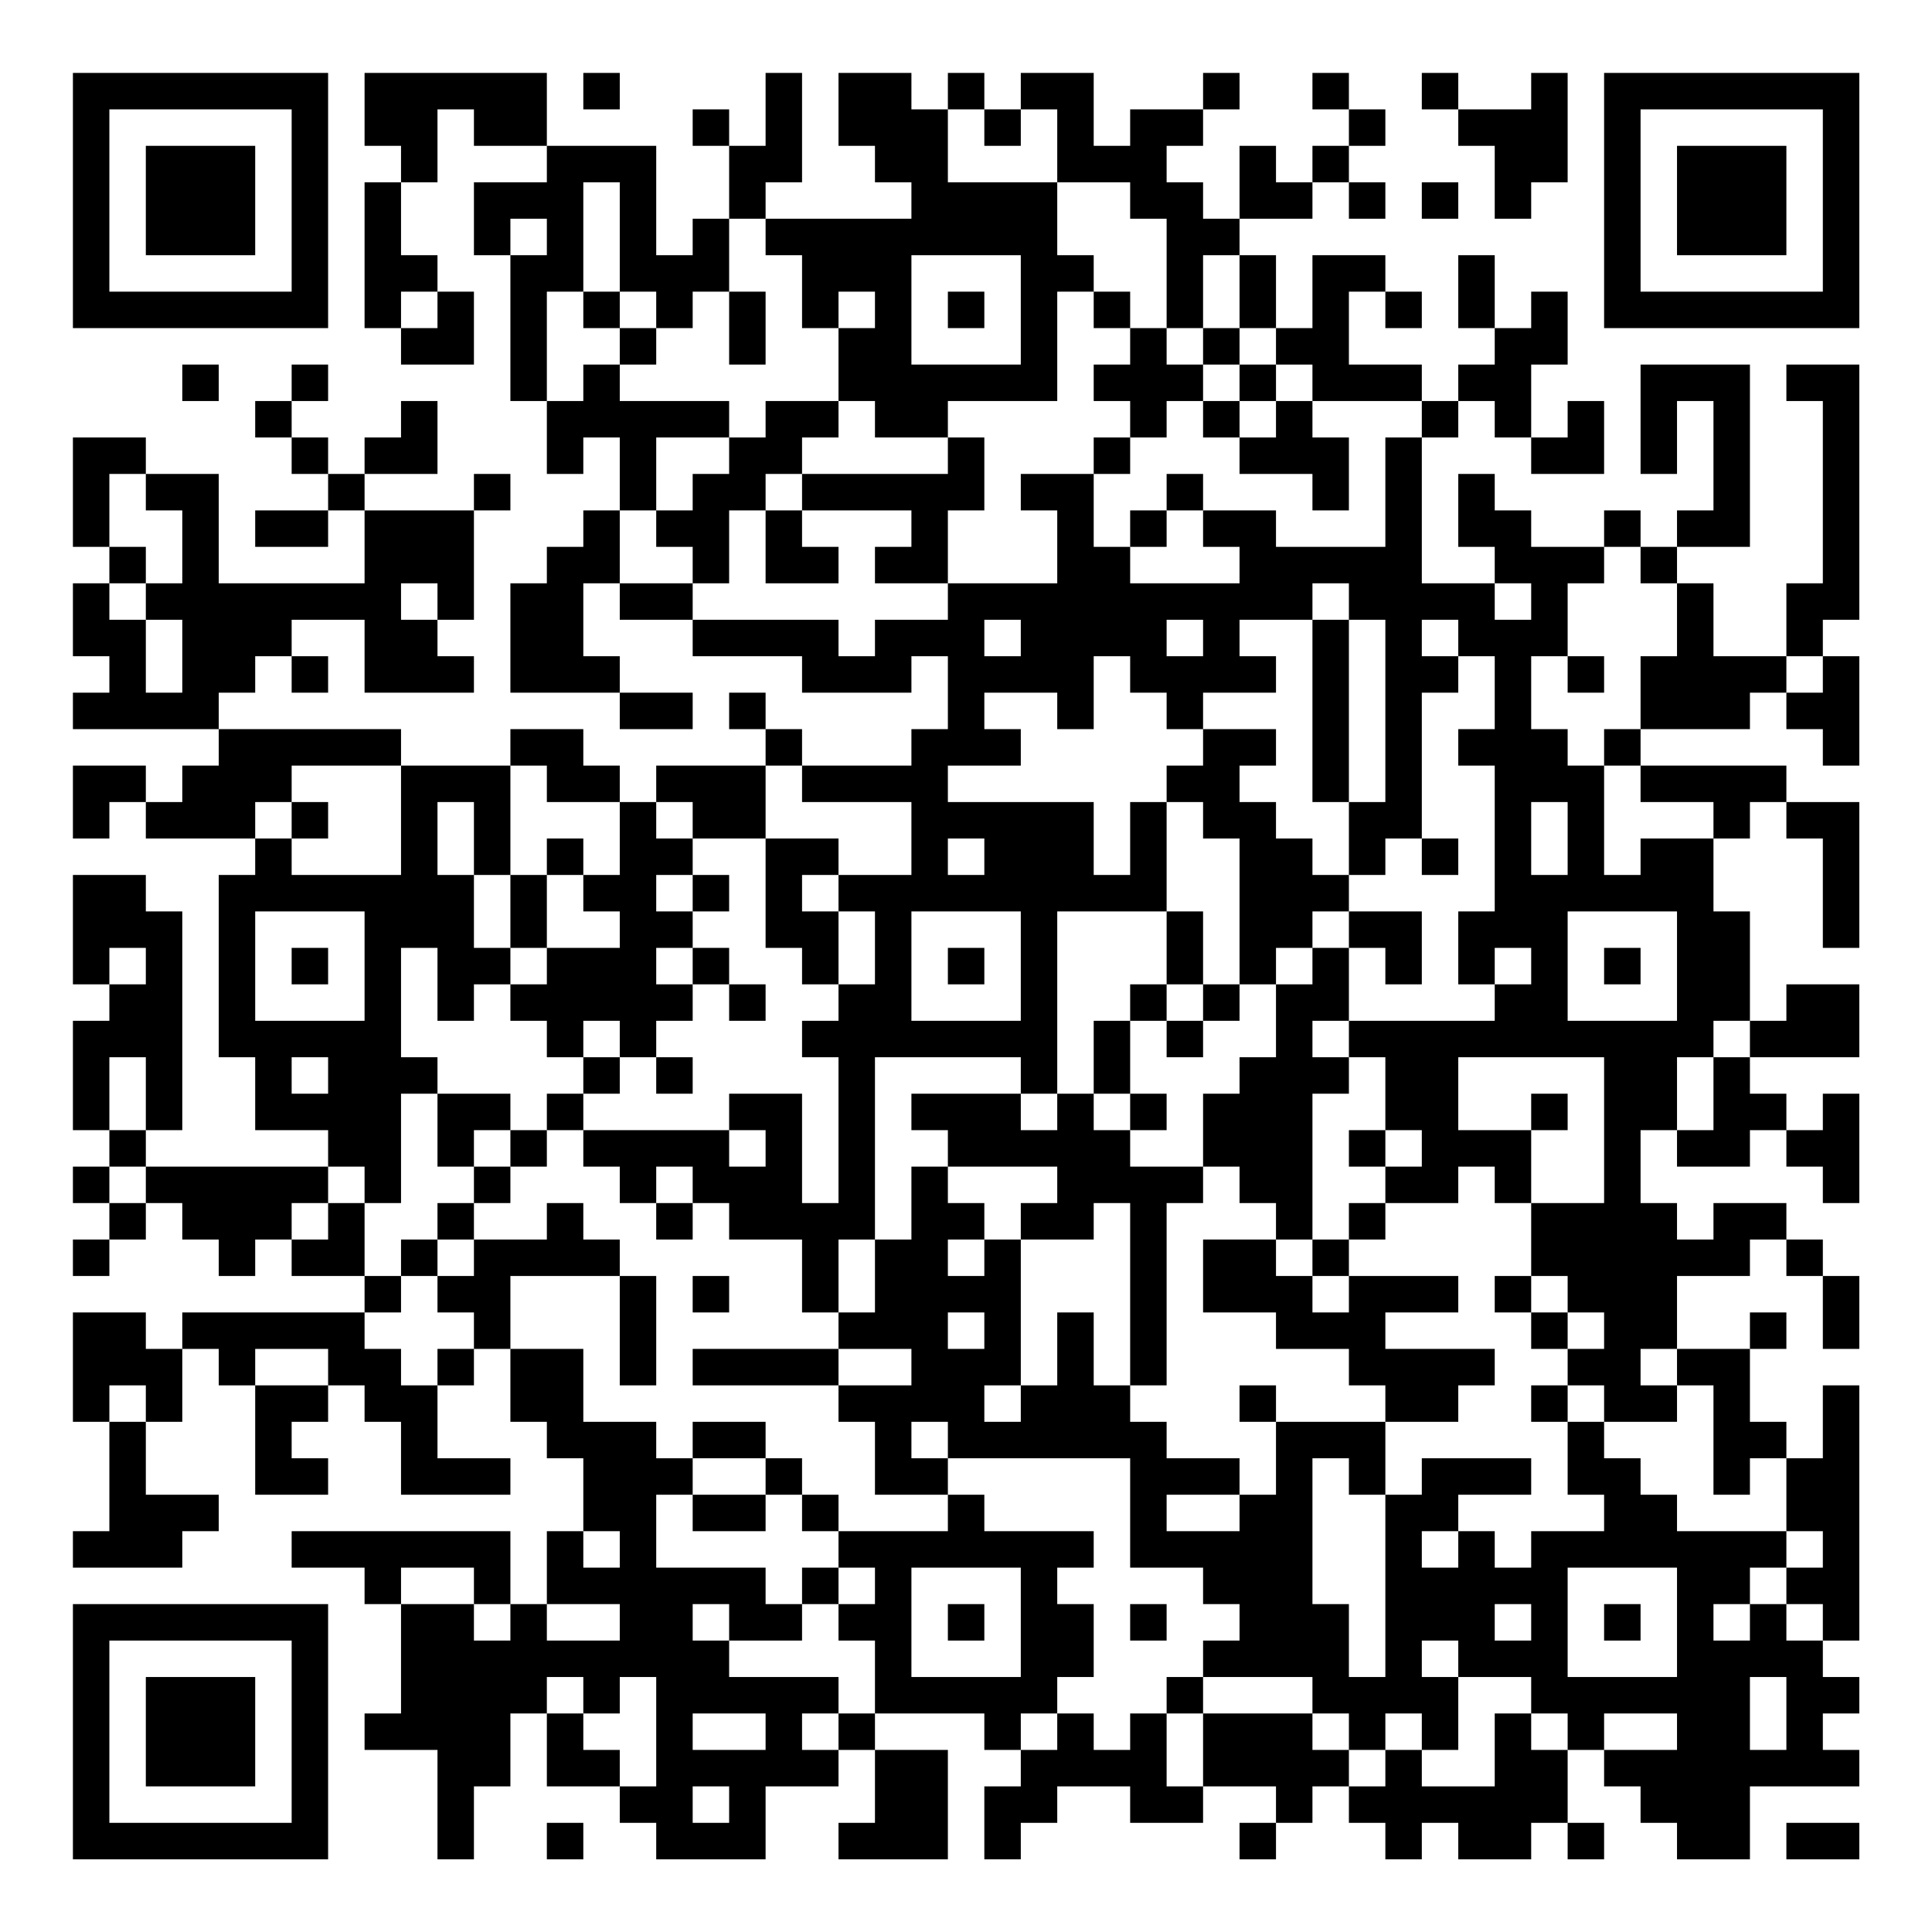 <?xml version="1.0" encoding="UTF-8"?>
<svg xmlns="http://www.w3.org/2000/svg" version="1.1" width="200" height="200" viewBox="0 0 200 200"><rect x="0" y="0" width="200" height="200" fill="#ffffff"/><g transform="scale(3.774)"><g transform="translate(2,2)"><path fill-rule="evenodd" d="M8 0L8 2L9 2L9 3L8 3L8 7L9 7L9 8L11 8L11 6L10 6L10 5L9 5L9 3L10 3L10 1L11 1L11 2L13 2L13 3L11 3L11 5L12 5L12 9L13 9L13 11L14 11L14 10L15 10L15 12L14 12L14 13L13 13L13 14L12 14L12 17L15 17L15 18L17 18L17 17L15 17L15 16L14 16L14 14L15 14L15 15L17 15L17 16L20 16L20 17L23 17L23 16L24 16L24 18L23 18L23 19L20 19L20 18L19 18L19 17L18 17L18 18L19 18L19 19L16 19L16 20L15 20L15 19L14 19L14 18L12 18L12 19L9 19L9 18L4 18L4 17L5 17L5 16L6 16L6 17L7 17L7 16L6 16L6 15L8 15L8 17L11 17L11 16L10 16L10 15L11 15L11 12L12 12L12 11L11 11L11 12L8 12L8 11L10 11L10 9L9 9L9 10L8 10L8 11L7 11L7 10L6 10L6 9L7 9L7 8L6 8L6 9L5 9L5 10L6 10L6 11L7 11L7 12L5 12L5 13L7 13L7 12L8 12L8 14L4 14L4 11L2 11L2 10L0 10L0 13L1 13L1 14L0 14L0 16L1 16L1 17L0 17L0 18L4 18L4 19L3 19L3 20L2 20L2 19L0 19L0 21L1 21L1 20L2 20L2 21L5 21L5 22L4 22L4 27L5 27L5 29L7 29L7 30L2 30L2 29L3 29L3 23L2 23L2 22L0 22L0 25L1 25L1 26L0 26L0 29L1 29L1 30L0 30L0 31L1 31L1 32L0 32L0 33L1 33L1 32L2 32L2 31L3 31L3 32L4 32L4 33L5 33L5 32L6 32L6 33L8 33L8 34L3 34L3 35L2 35L2 34L0 34L0 37L1 37L1 40L0 40L0 41L3 41L3 40L4 40L4 39L2 39L2 37L3 37L3 35L4 35L4 36L5 36L5 39L7 39L7 38L6 38L6 37L7 37L7 36L8 36L8 37L9 37L9 39L12 39L12 38L10 38L10 36L11 36L11 35L12 35L12 37L13 37L13 38L14 38L14 40L13 40L13 42L12 42L12 40L6 40L6 41L8 41L8 42L9 42L9 45L8 45L8 46L10 46L10 49L11 49L11 47L12 47L12 45L13 45L13 47L15 47L15 48L16 48L16 49L19 49L19 47L21 47L21 46L22 46L22 48L21 48L21 49L24 49L24 46L22 46L22 45L25 45L25 46L26 46L26 47L25 47L25 49L26 49L26 48L27 48L27 47L29 47L29 48L31 48L31 47L33 47L33 48L32 48L32 49L33 49L33 48L34 48L34 47L35 47L35 48L36 48L36 49L37 49L37 48L38 48L38 49L40 49L40 48L41 48L41 49L42 49L42 48L41 48L41 46L42 46L42 47L43 47L43 48L44 48L44 49L46 49L46 47L49 47L49 46L48 46L48 45L49 45L49 44L48 44L48 43L49 43L49 36L48 36L48 38L47 38L47 37L46 37L46 35L47 35L47 34L46 34L46 35L44 35L44 33L46 33L46 32L47 32L47 33L48 33L48 35L49 35L49 33L48 33L48 32L47 32L47 31L45 31L45 32L44 32L44 31L43 31L43 29L44 29L44 30L46 30L46 29L47 29L47 30L48 30L48 31L49 31L49 28L48 28L48 29L47 29L47 28L46 28L46 27L49 27L49 25L47 25L47 26L46 26L46 23L45 23L45 21L46 21L46 20L47 20L47 21L48 21L48 24L49 24L49 20L47 20L47 19L43 19L43 18L46 18L46 17L47 17L47 18L48 18L48 19L49 19L49 16L48 16L48 15L49 15L49 8L47 8L47 9L48 9L48 14L47 14L47 16L45 16L45 14L44 14L44 13L46 13L46 8L43 8L43 11L44 11L44 9L45 9L45 12L44 12L44 13L43 13L43 12L42 12L42 13L40 13L40 12L39 12L39 11L38 11L38 13L39 13L39 14L37 14L37 10L38 10L38 9L39 9L39 10L40 10L40 11L42 11L42 9L41 9L41 10L40 10L40 8L41 8L41 6L40 6L40 7L39 7L39 5L38 5L38 7L39 7L39 8L38 8L38 9L37 9L37 8L35 8L35 6L36 6L36 7L37 7L37 6L36 6L36 5L34 5L34 7L33 7L33 5L32 5L32 4L34 4L34 3L35 3L35 4L36 4L36 3L35 3L35 2L36 2L36 1L35 1L35 0L34 0L34 1L35 1L35 2L34 2L34 3L33 3L33 2L32 2L32 4L31 4L31 3L30 3L30 2L31 2L31 1L32 1L32 0L31 0L31 1L29 1L29 2L28 2L28 0L26 0L26 1L25 1L25 0L24 0L24 1L23 1L23 0L21 0L21 2L22 2L22 3L23 3L23 4L19 4L19 3L20 3L20 0L19 0L19 2L18 2L18 1L17 1L17 2L18 2L18 4L17 4L17 5L16 5L16 2L13 2L13 0ZM14 0L14 1L15 1L15 0ZM37 0L37 1L38 1L38 2L39 2L39 4L40 4L40 3L41 3L41 0L40 0L40 1L38 1L38 0ZM24 1L24 3L27 3L27 5L28 5L28 6L27 6L27 9L24 9L24 10L22 10L22 9L21 9L21 7L22 7L22 6L21 6L21 7L20 7L20 5L19 5L19 4L18 4L18 6L17 6L17 7L16 7L16 6L15 6L15 3L14 3L14 6L13 6L13 9L14 9L14 8L15 8L15 9L18 9L18 10L16 10L16 12L15 12L15 14L17 14L17 15L21 15L21 16L22 16L22 15L24 15L24 14L27 14L27 12L26 12L26 11L28 11L28 13L29 13L29 14L32 14L32 13L31 13L31 12L33 12L33 13L36 13L36 10L37 10L37 9L34 9L34 8L33 8L33 7L32 7L32 5L31 5L31 7L30 7L30 4L29 4L29 3L27 3L27 1L26 1L26 2L25 2L25 1ZM37 3L37 4L38 4L38 3ZM12 4L12 5L13 5L13 4ZM23 5L23 8L26 8L26 5ZM9 6L9 7L10 7L10 6ZM14 6L14 7L15 7L15 8L16 8L16 7L15 7L15 6ZM18 6L18 8L19 8L19 6ZM24 6L24 7L25 7L25 6ZM28 6L28 7L29 7L29 8L28 8L28 9L29 9L29 10L28 10L28 11L29 11L29 10L30 10L30 9L31 9L31 10L32 10L32 11L34 11L34 12L35 12L35 10L34 10L34 9L33 9L33 8L32 8L32 7L31 7L31 8L30 8L30 7L29 7L29 6ZM3 8L3 9L4 9L4 8ZM31 8L31 9L32 9L32 10L33 10L33 9L32 9L32 8ZM19 9L19 10L18 10L18 11L17 11L17 12L16 12L16 13L17 13L17 14L18 14L18 12L19 12L19 14L21 14L21 13L20 13L20 12L23 12L23 13L22 13L22 14L24 14L24 12L25 12L25 10L24 10L24 11L20 11L20 10L21 10L21 9ZM1 11L1 13L2 13L2 14L1 14L1 15L2 15L2 17L3 17L3 15L2 15L2 14L3 14L3 12L2 12L2 11ZM19 11L19 12L20 12L20 11ZM30 11L30 12L29 12L29 13L30 13L30 12L31 12L31 11ZM42 13L42 14L41 14L41 16L40 16L40 18L41 18L41 19L42 19L42 22L43 22L43 21L45 21L45 20L43 20L43 19L42 19L42 18L43 18L43 16L44 16L44 14L43 14L43 13ZM9 14L9 15L10 15L10 14ZM34 14L34 15L32 15L32 16L33 16L33 17L31 17L31 18L30 18L30 17L29 17L29 16L28 16L28 18L27 18L27 17L25 17L25 18L26 18L26 19L24 19L24 20L28 20L28 22L29 22L29 20L30 20L30 23L27 23L27 28L26 28L26 27L22 27L22 32L21 32L21 34L20 34L20 32L18 32L18 31L17 31L17 30L16 30L16 31L15 31L15 30L14 30L14 29L18 29L18 30L19 30L19 29L18 29L18 28L20 28L20 31L21 31L21 27L20 27L20 26L21 26L21 25L22 25L22 23L21 23L21 22L23 22L23 20L20 20L20 19L19 19L19 21L17 21L17 20L16 20L16 21L17 21L17 22L16 22L16 23L17 23L17 24L16 24L16 25L17 25L17 26L16 26L16 27L15 27L15 26L14 26L14 27L13 27L13 26L12 26L12 25L13 25L13 24L15 24L15 23L14 23L14 22L15 22L15 20L13 20L13 19L12 19L12 22L11 22L11 20L10 20L10 22L11 22L11 24L12 24L12 25L11 25L11 26L10 26L10 24L9 24L9 27L10 27L10 28L9 28L9 31L8 31L8 30L7 30L7 31L6 31L6 32L7 32L7 31L8 31L8 33L9 33L9 34L8 34L8 35L9 35L9 36L10 36L10 35L11 35L11 34L10 34L10 33L11 33L11 32L13 32L13 31L14 31L14 32L15 32L15 33L12 33L12 35L14 35L14 37L16 37L16 38L17 38L17 39L16 39L16 41L19 41L19 42L20 42L20 43L18 43L18 42L17 42L17 43L18 43L18 44L21 44L21 45L20 45L20 46L21 46L21 45L22 45L22 43L21 43L21 42L22 42L22 41L21 41L21 40L24 40L24 39L25 39L25 40L28 40L28 41L27 41L27 42L28 42L28 44L27 44L27 45L26 45L26 46L27 46L27 45L28 45L28 46L29 46L29 45L30 45L30 47L31 47L31 45L34 45L34 46L35 46L35 47L36 47L36 46L37 46L37 47L39 47L39 45L40 45L40 46L41 46L41 45L40 45L40 44L38 44L38 43L37 43L37 44L38 44L38 46L37 46L37 45L36 45L36 46L35 46L35 45L34 45L34 44L31 44L31 43L32 43L32 42L31 42L31 41L29 41L29 38L24 38L24 37L23 37L23 38L24 38L24 39L22 39L22 37L21 37L21 36L23 36L23 35L21 35L21 34L22 34L22 32L23 32L23 30L24 30L24 31L25 31L25 32L24 32L24 33L25 33L25 32L26 32L26 36L25 36L25 37L26 37L26 36L27 36L27 34L28 34L28 36L29 36L29 37L30 37L30 38L32 38L32 39L30 39L30 40L32 40L32 39L33 39L33 37L36 37L36 39L35 39L35 38L34 38L34 42L35 42L35 44L36 44L36 39L37 39L37 38L40 38L40 39L38 39L38 40L37 40L37 41L38 41L38 40L39 40L39 41L40 41L40 40L42 40L42 39L41 39L41 37L42 37L42 38L43 38L43 39L44 39L44 40L47 40L47 41L46 41L46 42L45 42L45 43L46 43L46 42L47 42L47 43L48 43L48 42L47 42L47 41L48 41L48 40L47 40L47 38L46 38L46 39L45 39L45 36L44 36L44 35L43 35L43 36L44 36L44 37L42 37L42 36L41 36L41 35L42 35L42 34L41 34L41 33L40 33L40 31L42 31L42 27L38 27L38 29L40 29L40 31L39 31L39 30L38 30L38 31L36 31L36 30L37 30L37 29L36 29L36 27L35 27L35 26L39 26L39 25L40 25L40 24L39 24L39 25L38 25L38 23L39 23L39 19L38 19L38 18L39 18L39 16L38 16L38 15L37 15L37 16L38 16L38 17L37 17L37 21L36 21L36 22L35 22L35 20L36 20L36 15L35 15L35 14ZM39 14L39 15L40 15L40 14ZM25 15L25 16L26 16L26 15ZM30 15L30 16L31 16L31 15ZM34 15L34 20L35 20L35 15ZM41 16L41 17L42 17L42 16ZM47 16L47 17L48 17L48 16ZM31 18L31 19L30 19L30 20L31 20L31 21L32 21L32 25L31 25L31 23L30 23L30 25L29 25L29 26L28 26L28 28L27 28L27 29L26 29L26 28L23 28L23 29L24 29L24 30L27 30L27 31L26 31L26 32L28 32L28 31L29 31L29 36L30 36L30 31L31 31L31 30L32 30L32 31L33 31L33 32L31 32L31 34L33 34L33 35L35 35L35 36L36 36L36 37L38 37L38 36L39 36L39 35L36 35L36 34L38 34L38 33L35 33L35 32L36 32L36 31L35 31L35 32L34 32L34 28L35 28L35 27L34 27L34 26L35 26L35 24L36 24L36 25L37 25L37 23L35 23L35 22L34 22L34 21L33 21L33 20L32 20L32 19L33 19L33 18ZM6 19L6 20L5 20L5 21L6 21L6 22L9 22L9 19ZM6 20L6 21L7 21L7 20ZM40 20L40 22L41 22L41 20ZM13 21L13 22L12 22L12 24L13 24L13 22L14 22L14 21ZM19 21L19 24L20 24L20 25L21 25L21 23L20 23L20 22L21 22L21 21ZM24 21L24 22L25 22L25 21ZM37 21L37 22L38 22L38 21ZM17 22L17 23L18 23L18 22ZM5 23L5 26L8 26L8 23ZM23 23L23 26L26 26L26 23ZM34 23L34 24L33 24L33 25L32 25L32 26L31 26L31 25L30 25L30 26L29 26L29 28L28 28L28 29L29 29L29 30L31 30L31 28L32 28L32 27L33 27L33 25L34 25L34 24L35 24L35 23ZM41 23L41 26L44 26L44 23ZM1 24L1 25L2 25L2 24ZM6 24L6 25L7 25L7 24ZM17 24L17 25L18 25L18 26L19 26L19 25L18 25L18 24ZM24 24L24 25L25 25L25 24ZM42 24L42 25L43 25L43 24ZM30 26L30 27L31 27L31 26ZM45 26L45 27L44 27L44 29L45 29L45 27L46 27L46 26ZM1 27L1 29L2 29L2 27ZM6 27L6 28L7 28L7 27ZM14 27L14 28L13 28L13 29L12 29L12 28L10 28L10 30L11 30L11 31L10 31L10 32L9 32L9 33L10 33L10 32L11 32L11 31L12 31L12 30L13 30L13 29L14 29L14 28L15 28L15 27ZM16 27L16 28L17 28L17 27ZM29 28L29 29L30 29L30 28ZM40 28L40 29L41 29L41 28ZM11 29L11 30L12 30L12 29ZM35 29L35 30L36 30L36 29ZM1 30L1 31L2 31L2 30ZM16 31L16 32L17 32L17 31ZM33 32L33 33L34 33L34 34L35 34L35 33L34 33L34 32ZM15 33L15 36L16 36L16 33ZM17 33L17 34L18 34L18 33ZM39 33L39 34L40 34L40 35L41 35L41 34L40 34L40 33ZM24 34L24 35L25 35L25 34ZM5 35L5 36L7 36L7 35ZM17 35L17 36L21 36L21 35ZM1 36L1 37L2 37L2 36ZM32 36L32 37L33 37L33 36ZM40 36L40 37L41 37L41 36ZM17 37L17 38L19 38L19 39L17 39L17 40L19 40L19 39L20 39L20 40L21 40L21 39L20 39L20 38L19 38L19 37ZM14 40L14 41L15 41L15 40ZM9 41L9 42L11 42L11 43L12 43L12 42L11 42L11 41ZM20 41L20 42L21 42L21 41ZM23 41L23 44L26 44L26 41ZM41 41L41 44L44 44L44 41ZM13 42L13 43L15 43L15 42ZM24 42L24 43L25 43L25 42ZM29 42L29 43L30 43L30 42ZM39 42L39 43L40 43L40 42ZM42 42L42 43L43 43L43 42ZM13 44L13 45L14 45L14 46L15 46L15 47L16 47L16 44L15 44L15 45L14 45L14 44ZM30 44L30 45L31 45L31 44ZM46 44L46 46L47 46L47 44ZM17 45L17 46L19 46L19 45ZM42 45L42 46L44 46L44 45ZM17 47L17 48L18 48L18 47ZM13 48L13 49L14 49L14 48ZM47 48L47 49L49 49L49 48ZM0 0L0 7L7 7L7 0ZM1 1L1 6L6 6L6 1ZM2 2L2 5L5 5L5 2ZM42 0L42 7L49 7L49 0ZM43 1L43 6L48 6L48 1ZM44 2L44 5L47 5L47 2ZM0 42L0 49L7 49L7 42ZM1 43L1 48L6 48L6 43ZM2 44L2 47L5 47L5 44Z" fill="#000000"/></g></g></svg>
